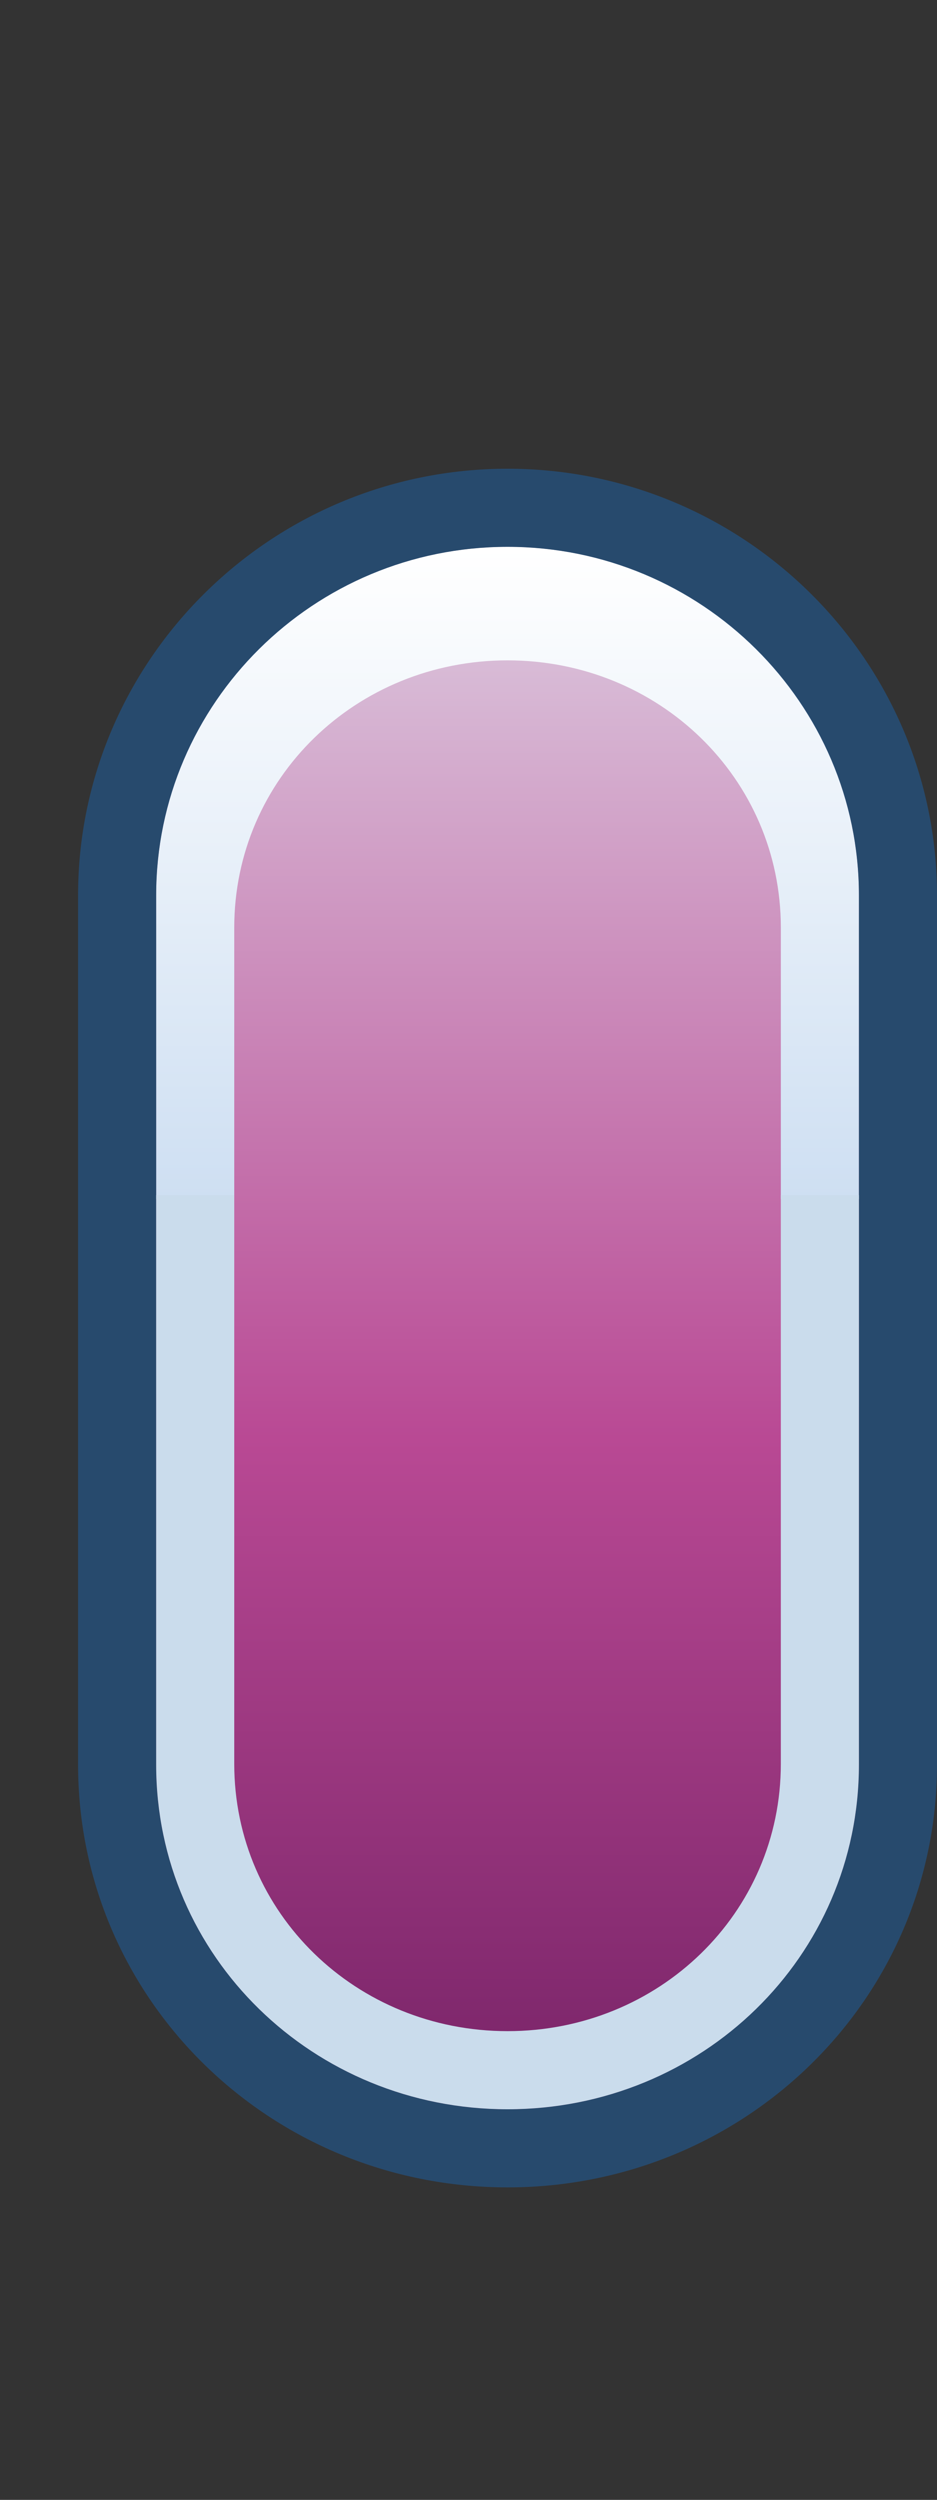 <?xml version="1.0" encoding="UTF-8"?>
<!DOCTYPE svg PUBLIC "-//W3C//DTD SVG 1.1 Tiny//EN" "http://www.w3.org/Graphics/SVG/1.1/DTD/svg11-tiny.dtd">
<svg width="12" height="32" viewBox="-0.5 0.11 12 32">
<rect x="-0.5" y="0.11" width="12" height="32" fill="#333333" stroke="none"/>
<linearGradient id="_3" gradientUnits="userSpaceOnUse" x1="6" y1="4.11" x2="6" y2="36.86">
<stop stop-color="#E6EEF4" offset="0"/>
<stop stop-color="#B94994" offset="0.44"/>
<stop stop-color="#3D013F" offset="0.94"/>
</linearGradient>
<path fill="url(#_3)" d="M6,27.11c-2.484,0-4.5-1.951-4.5-4.412V11.571C1.5,9.108,3.516,7.11,6,7.11l0,0 c2.486,0,4.5,1.998,4.5,4.461v11.127C10.5,25.159,8.486,27.11,6,27.11L6,27.11z"/>
<linearGradient id="_4" gradientUnits="userSpaceOnUse" x1="6" y1="7.11" x2="6" y2="15.46">
<stop stop-color="#FFFFFF" offset="0"/>
<stop stop-color="#CEDFF2" offset="1"/>
</linearGradient>
<path fill="url(#_4)" d="M6,7.11c-2.484,0-4.5,1.998-4.5,4.461v3.887h1v-3.473c0-1.916,1.566-3.422,3.5-3.422 s3.5,1.506,3.5,3.422v3.473h1v-3.887C10.5,9.108,8.486,7.11,6,7.11z"/>
<path fill-opacity="0.7" fill="#235487" d="M0.5,11.571v11.127c0,3.01,2.467,5.412,5.5,5.412c3.031,0,5.5-2.402,5.5-5.412V11.571 c0-3.01-2.469-5.461-5.5-5.461C2.967,6.11,0.5,8.562,0.5,11.571z M1.5,22.698V11.571C1.5,9.112,3.518,7.11,6,7.11 c2.48,0,4.5,2.002,4.5,4.461v11.127c0,2.459-2.02,4.412-4.5,4.412C3.518,27.11,1.5,25.157,1.5,22.698z"/>
<path fill="#CADCEC" d="M9.5,22.688c0,1.916-1.566,3.422-3.5,3.422s-3.5-1.506-3.5-3.422v-7.279h-1v7.289 c0,2.461,2.016,4.412,4.5,4.412c2.486,0,4.5-1.951,4.5-4.412v-7.289h-1V22.688z"/>
</svg>